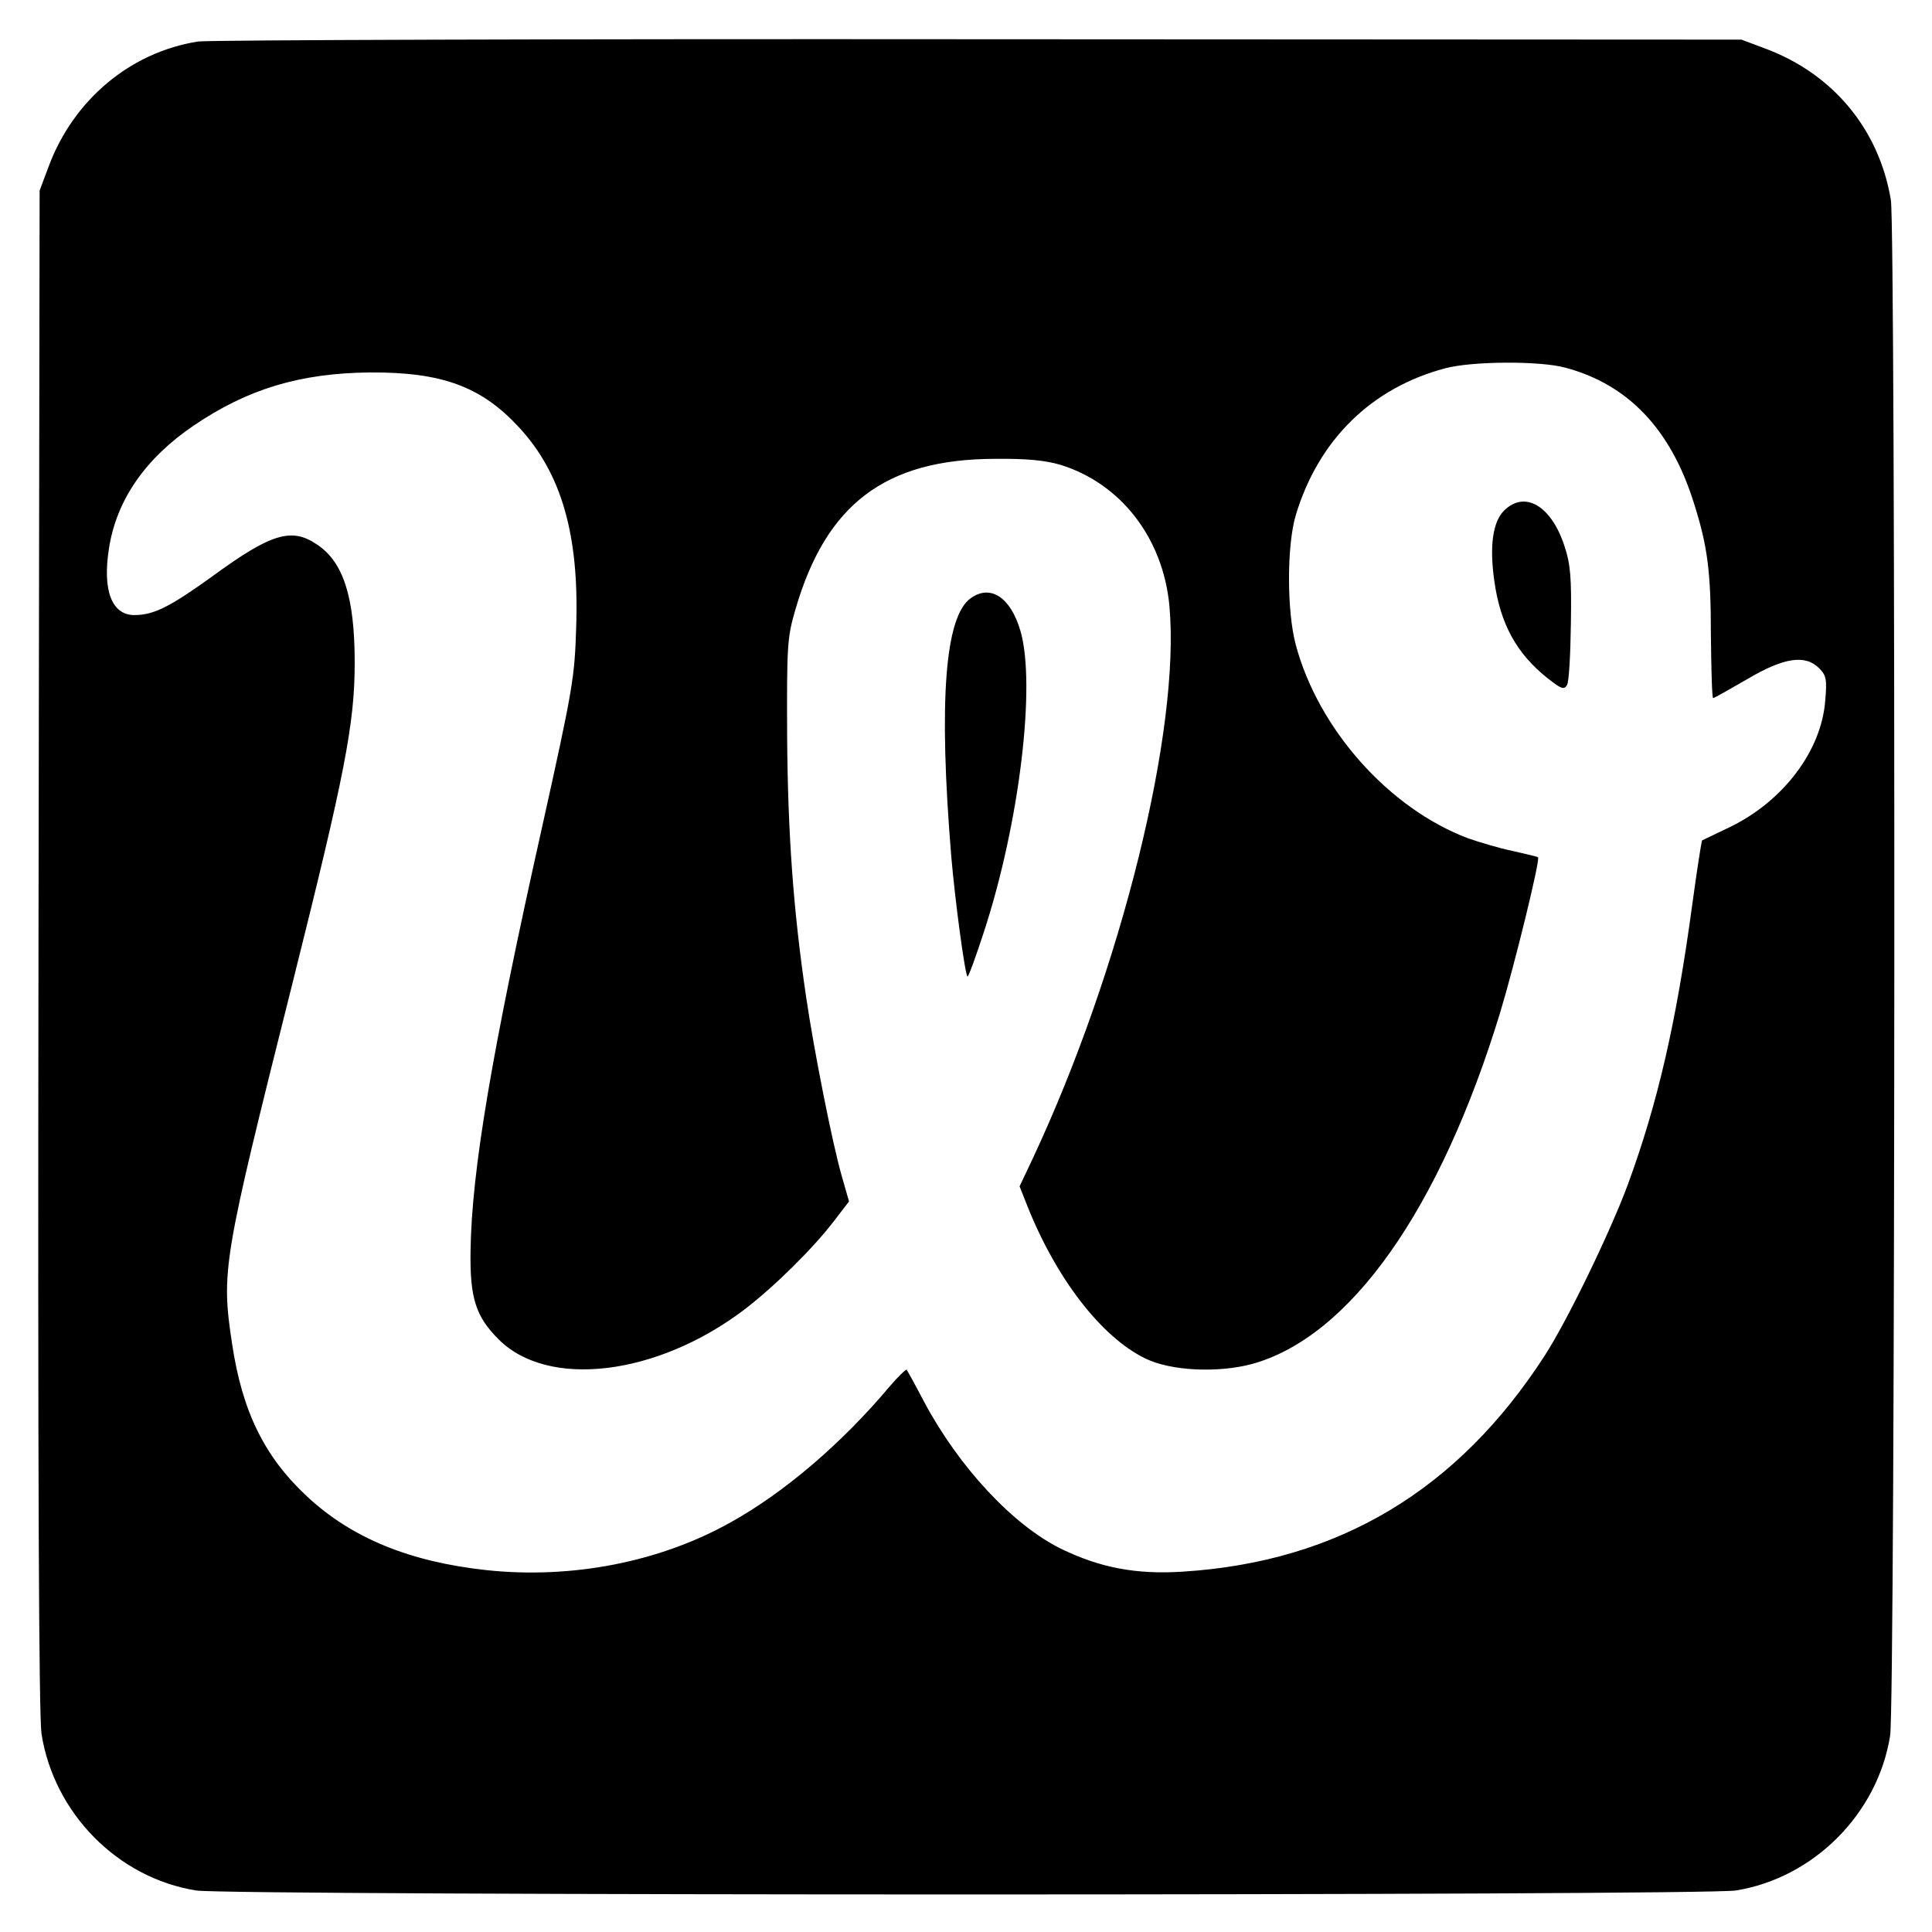 <?xml version="1.0" standalone="no"?>
<!DOCTYPE svg PUBLIC "-//W3C//DTD SVG 20010904//EN"
 "http://www.w3.org/TR/2001/REC-SVG-20010904/DTD/svg10.dtd">
<svg version="1.0" xmlns="http://www.w3.org/2000/svg"
 width="512pt" height="512pt" viewBox="0 0 512 512"
 preserveAspectRatio="xMidYMid meet">
<g transform="translate(0,512) scale(0.1,-0.1)"
fill="#000000" stroke="none">
<path d="M525 5010 c-179 -28 -330 -154 -396 -331 l-24 -64 -3 -2010 c-2
-1395 1 -2031 8 -2080 33 -210 202 -382 410 -415 90 -14 3990 -14 4080 0 206
33 376 203 409 410 14 83 15 3990 2 4070 -31 187 -153 334 -332 401 l-64 24
-2020 1 c-1111 1 -2042 -2 -2070 -6z m3622 -864 c167 -44 280 -163 341 -356
37 -116 46 -182 46 -352 1 -93 3 -168 6 -168 3 0 43 23 90 50 98 58 154 66
191 29 19 -19 21 -30 16 -86 -10 -133 -112 -267 -253 -335 -38 -18 -71 -34
-73 -35 -2 -1 -14 -80 -27 -175 -42 -309 -91 -522 -170 -737 -47 -127 -161
-362 -220 -453 -231 -358 -548 -547 -959 -573 -124 -8 -219 10 -324 61 -127
63 -269 215 -362 389 -23 44 -44 82 -46 85 -2 2 -23 -18 -46 -45 -126 -150
-278 -280 -420 -359 -189 -106 -422 -151 -648 -127 -203 22 -357 85 -475 195
-113 105 -172 225 -199 405 -29 193 -25 218 159 951 140 559 166 692 166 854
0 173 -30 267 -100 313 -67 46 -122 29 -274 -82 -115 -83 -158 -105 -210 -105
-60 0 -85 66 -67 178 20 127 96 237 224 324 143 97 281 139 467 141 191 1 295
-37 395 -145 113 -122 160 -285 152 -528 -4 -137 -9 -165 -90 -530 -134 -599
-187 -912 -190 -1125 -2 -125 14 -174 74 -234 131 -132 420 -97 651 78 80 61
184 164 238 235 l40 52 -20 70 c-24 84 -73 330 -94 474 -34 231 -48 430 -50
685 -1 244 0 265 22 340 81 279 238 398 527 399 87 1 135 -4 176 -16 160 -50
271 -194 288 -373 30 -328 -127 -963 -362 -1465 l-35 -74 19 -48 c77 -195 197
-351 314 -408 67 -33 191 -39 282 -15 260 71 499 408 659 933 38 126 106 403
100 410 -2 2 -33 9 -68 17 -34 7 -88 23 -119 34 -208 79 -395 288 -455 512
-24 89 -24 264 0 344 60 199 200 337 396 389 71 19 249 20 317 2z"/>
<path d="M3986 3767 c-30 -30 -39 -94 -26 -186 16 -115 59 -193 142 -259 36
-28 43 -31 51 -17 5 9 9 82 10 163 2 121 -1 157 -17 205 -35 107 -105 148
-160 94z"/>
<path d="M2573 3535 c-69 -48 -86 -273 -52 -685 10 -117 36 -311 43 -318 2 -2
22 52 44 120 94 288 138 655 96 797 -26 88 -79 123 -131 86z"/>
</g>
</svg>
